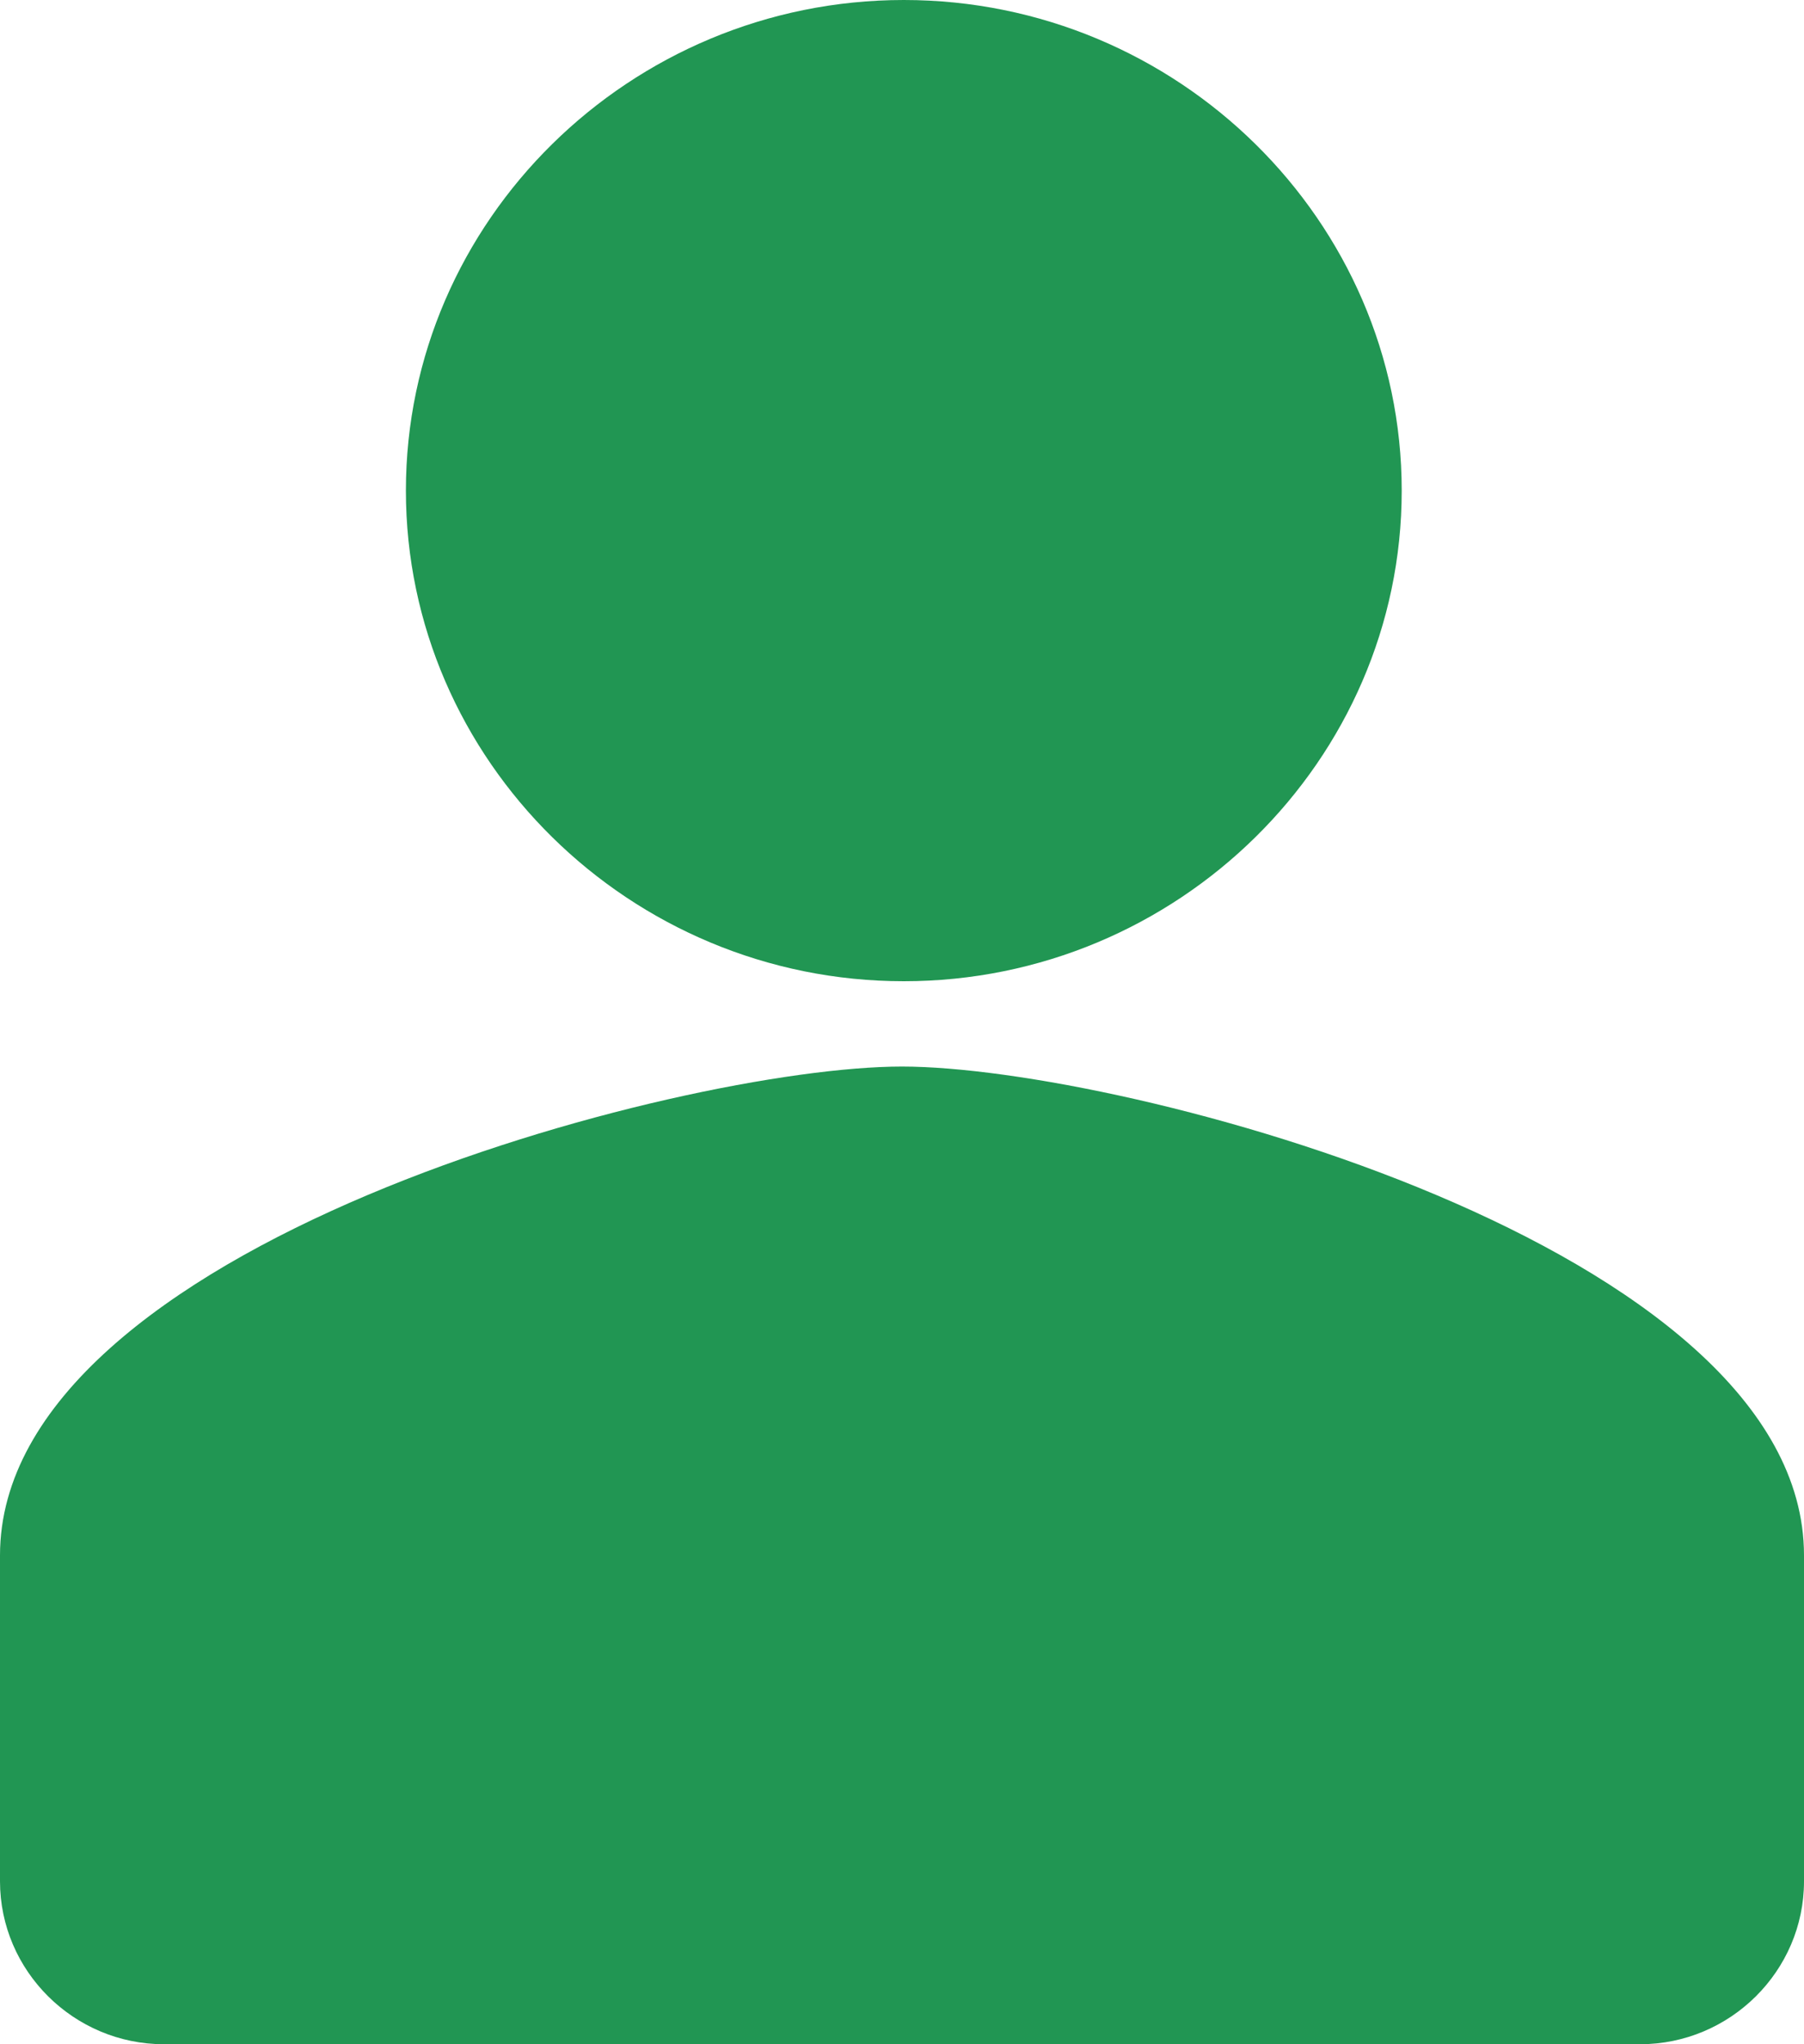 <svg width="30" height="34" viewBox="0 0 30 34" fill="none" xmlns="http://www.w3.org/2000/svg">
<path fill-rule="evenodd" clip-rule="evenodd" d="M6.75 8.16C6.75 3.672 10.476 0 15.03 0C19.584 0 23.31 3.672 23.31 8.16C23.31 12.648 19.584 16.32 15.03 16.32C10.476 16.32 6.75 12.648 6.75 8.16ZM15 17.739C11.318 17.739 0 20.72 0 25.87V31.29C0 32.78 1.227 34 2.727 34H27.273C28.773 34 30 32.78 30 31.29V25.87C30 20.72 18.682 17.739 15 17.739Z" fill="#219653"/>
</svg>
